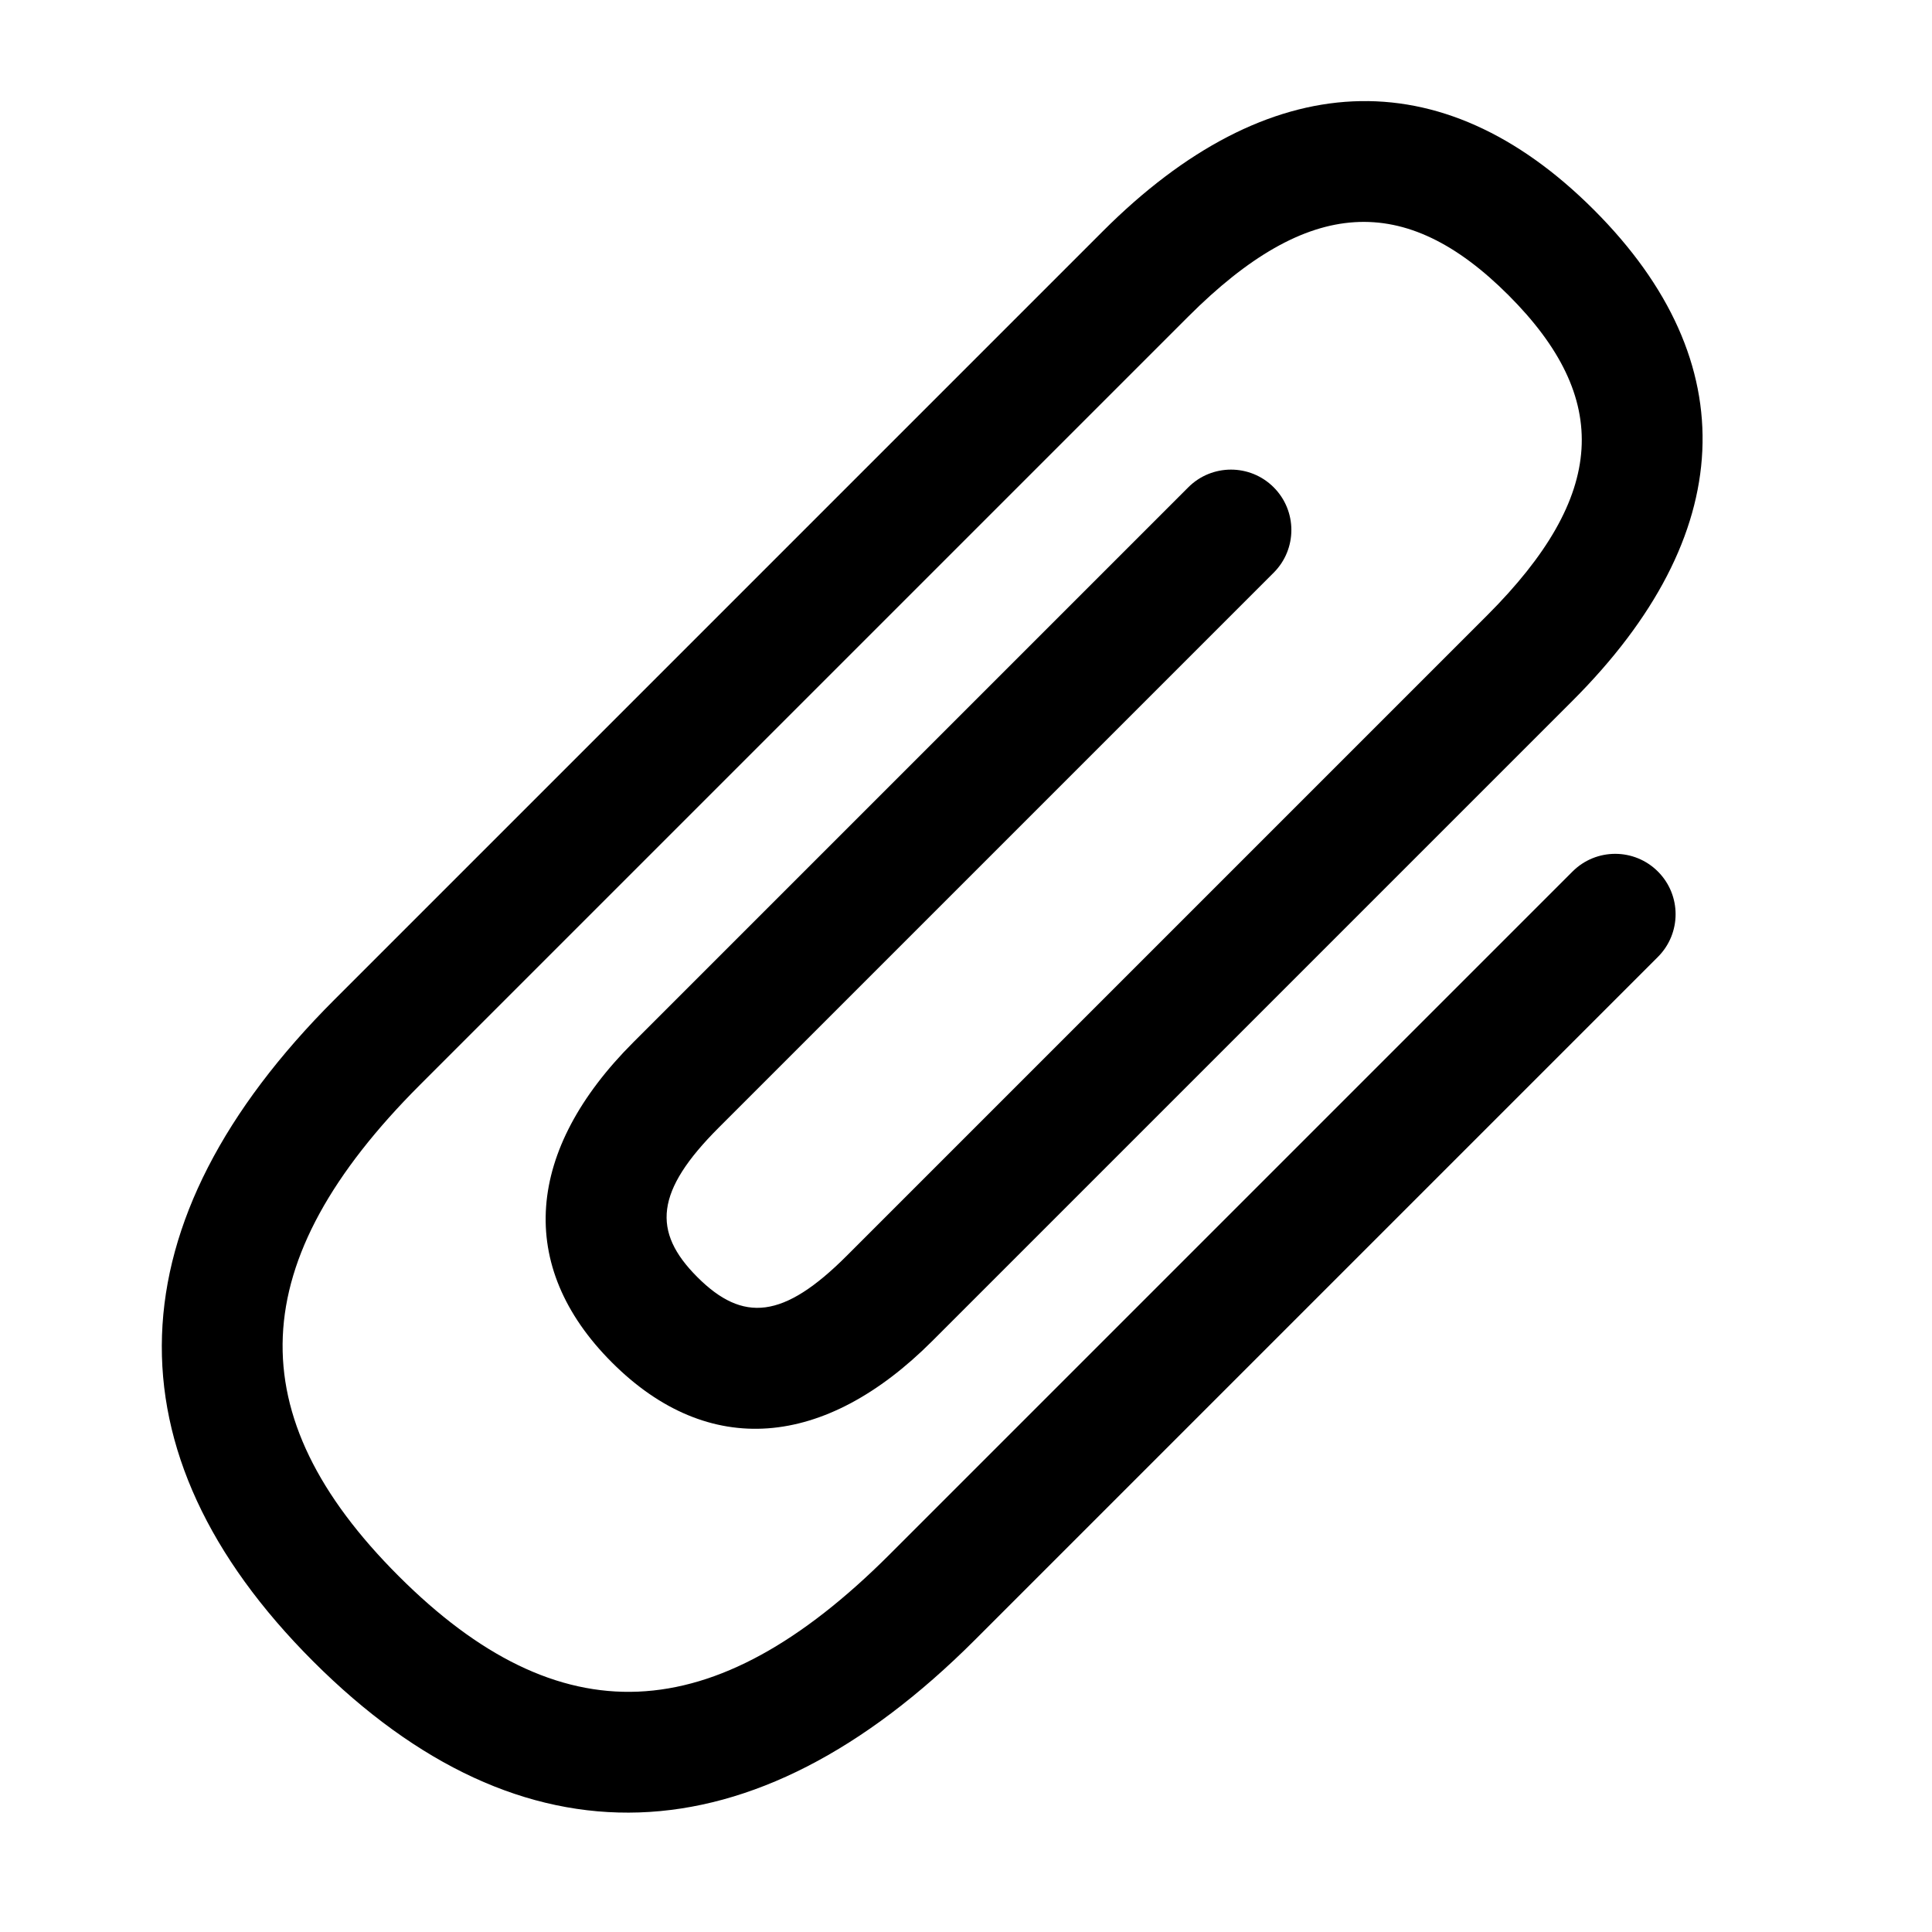 <?xml version="1.0" encoding="UTF-8"?>
<svg width="64px" height="64px" viewBox="0 0 64 64" version="1.1" xmlns="http://www.w3.org/2000/svg" xmlns:xlink="http://www.w3.org/1999/xlink">
    <title>attachment</title>
    <g id="attachment" stroke="none" stroke-width="1" fill="none" fill-rule="evenodd">
        <path d="M29,0.406 C36.154,0.406 40,4.679 40,12.406 L40,42.406 C40,47.438 37.527,50.406 33,50.406 C28.473,50.406 26,47.438 26,42.406 L26,16.406 C26,15.301 26.895,14.406 28,14.406 C29.105,14.406 30,15.301 30,16.406 L30,42.406 C30,45.373 30.86,46.406 33,46.406 C35.14,46.406 36,45.373 36,42.406 L36,12.406 C36,6.799 33.846,4.406 29,4.406 C24.154,4.406 22,6.799 22,12.406 L22,48.406 C22,56.666 25.472,60.406 33,60.406 C40.528,60.406 44,56.666 44,48.406 L44,16.406 C44,15.301 44.895,14.406 46,14.406 C47.105,14.406 48,15.301 48,16.406 L48,48.406 C48,58.812 42.806,64.406 33,64.406 C23.194,64.406 18,58.812 18,48.406 L18,12.406 C18,4.679 21.846,0.406 29,0.406 Z" id="Path-264" fill="#000000" fill-rule="nonzero" transform="translate(33, 32.406) rotate(45) translate(-33, -32.406) "></path>
    </g>
</svg>